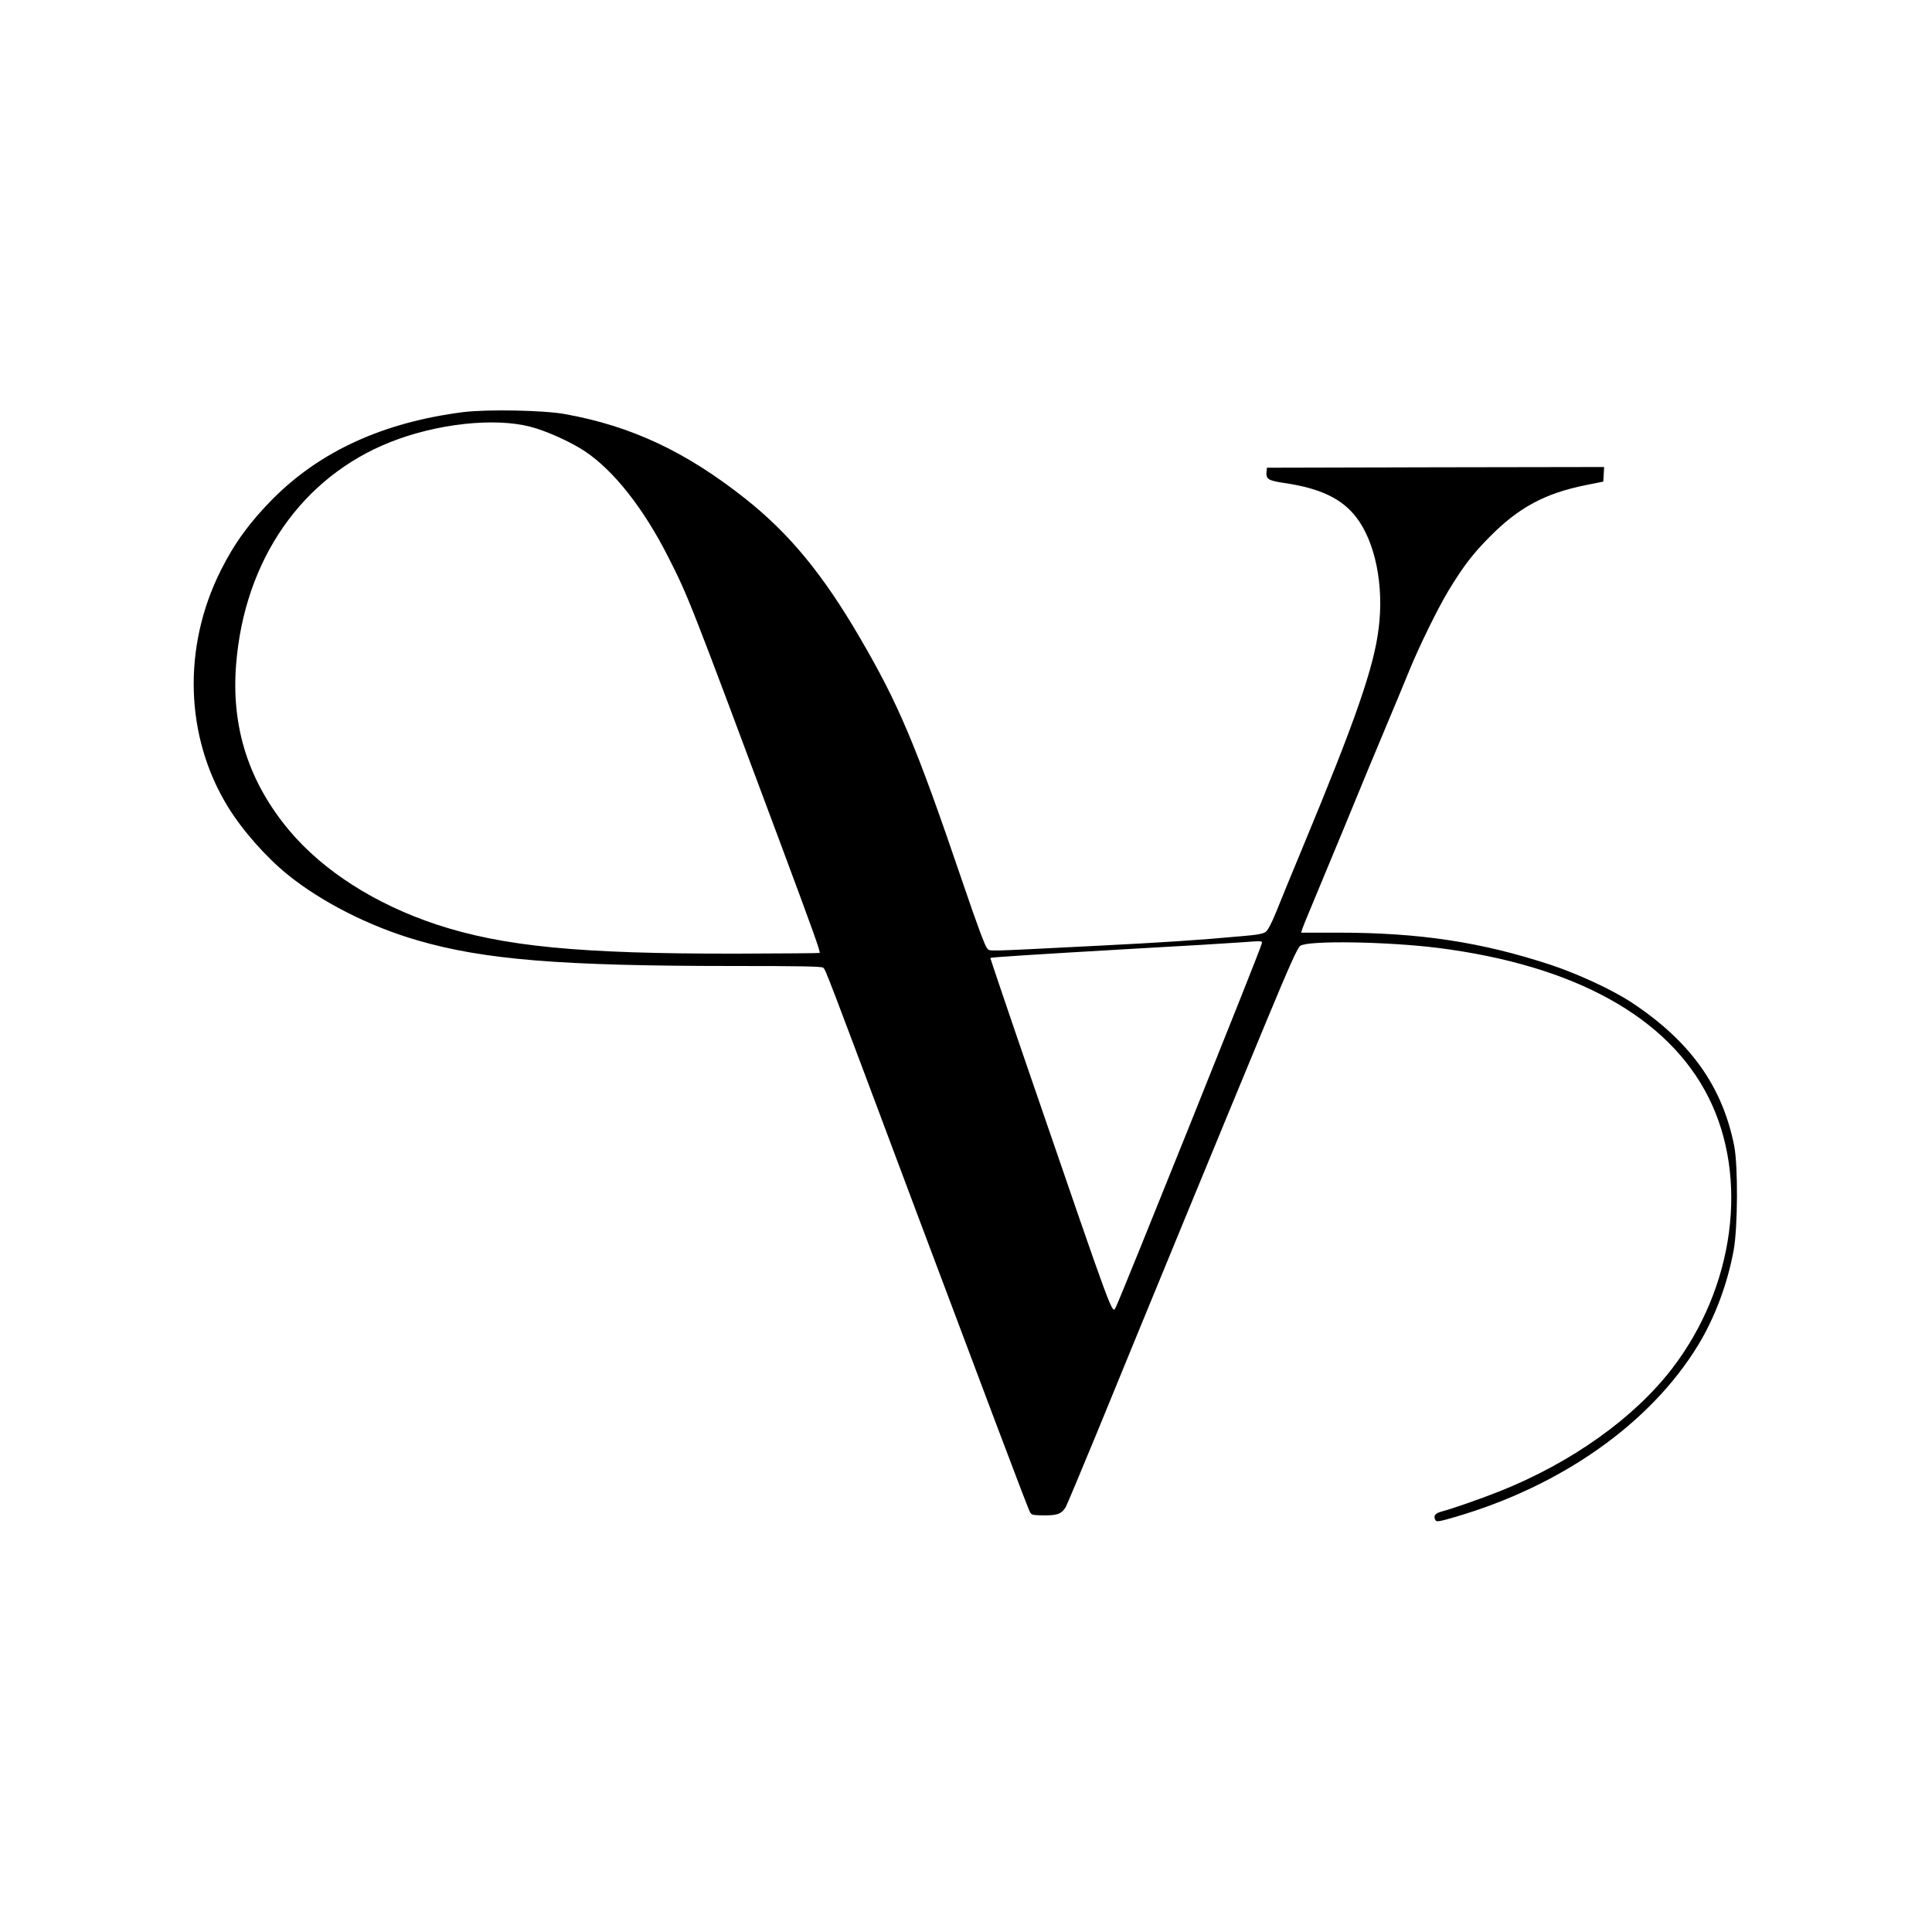 <svg version="1" xmlns="http://www.w3.org/2000/svg" width="1853.333" height="1853.333" viewBox="0 0 1390 1390"><path d="M333.3 296.5c-57.3 7.3-102.8 28-137.1 62.5-16.2 16.3-27.7 32-37.3 51.3-27.8 55.3-25.8 119.9 5.1 170.2 10.4 16.9 27.3 36.1 43 48.8 24.5 19.8 59 37.3 93.2 47.2 47.9 14 103.3 18.5 227.4 18.5 48.9 0 63.4.3 64.6 1.2 1.8 1.4.9-1.1 65.3 170.9 49.6 132.1 80.6 214.4 83 219.6 1.4 3.2 1.7 3.3 7.7 3.5 12.1.3 15-.6 18.4-5.6.8-1.4 11-25.6 22.6-53.8 30.6-74.9 96.2-234.1 121.6-295.3 17.4-41.9 22.6-53.4 24.7-55 5.3-4 62.5-3.1 99.2 1.5 98.2 12.5 165.5 49.7 194.5 107.5 29.2 58 18.7 136.6-26.1 195-27.3 35.6-72.4 67.8-124.1 88.4-14.4 5.7-34.2 12.6-41.5 14.5-5.1 1.3-6.6 3.4-4.6 6.5.7 1.1 3.2.7 13.7-2.4 76.8-22.3 140.7-67.4 175-123.5 12.1-19.8 21.3-44.4 25.7-68.5 3-16.3 3.2-60.8.4-75-8.5-43.1-31.8-75.6-74.2-103.5-13.9-9.1-38.4-20.4-58-26.9-50-16.4-94.3-23.1-153.2-23.1h-26.2l.9-2.8c.5-1.5 2.5-6.5 4.5-11.2 2-4.7 13.1-31.5 24.7-59.5 11.5-28.1 25.7-62.3 31.5-76 5.8-13.8 13-31.1 16-38.5 7.1-17.5 20.4-44.7 28.5-58.2 10.6-17.4 17.6-26.6 29.8-38.8 20.7-20.9 39.5-31 68.5-36.9l13-2.6.3-5.3.3-5.2-121.3.2-121.3.3-.3 3c-.5 5.2 1.3 6.3 12.8 8 25.9 3.8 41.4 11.2 51.8 24.7 13.6 17.7 20 49 16.1 79.8-3.4 28.1-16.7 66.2-54.4 157-7.9 19-16.6 40.1-19.3 47-3.4 8.3-5.9 13.1-7.5 14.4-1.9 1.4-5.8 2.2-16.9 3.1-32.5 3-57.9 4.6-105.3 7-83.4 4.2-75.7 4-78.2 1.9-1.5-1.4-6.8-15.5-18.2-49-33.2-97.6-45.6-126.9-73.7-175-26.4-45.2-50.2-74.1-81.4-99-43.1-34.3-82.7-52.9-130.7-61.5-15.4-2.8-55.9-3.5-73-1.4zm48.2 10.5c11.4 2.9 29.1 10.9 39.2 17.6 20.9 13.9 42.4 41.2 60.2 76.4 14.4 28.4 15.4 31 80.7 206 23.4 62.8 28.8 77.9 28.1 78.6-.2.2-26.9.4-59.3.5-113.4.2-168.3-5.1-216.5-21-43.9-14.6-81.2-38.4-105.7-67.5-29.3-35-42-74.5-38.3-119.9C176 402.5 217.3 343.2 281 318c33.3-13.2 74.5-17.7 100.5-11zm526 372.7c-1.2 5-101.5 254.7-104.6 260.5-2.9 5.4-.2 12.5-61.8-166.7-15.9-46.2-28.7-84.2-28.6-84.3.5-.5 32-2.5 104.5-6.7 34.4-1.9 67.7-3.9 74-4.4 18.9-1.3 17.3-1.5 16.5 1.6z"/></svg>